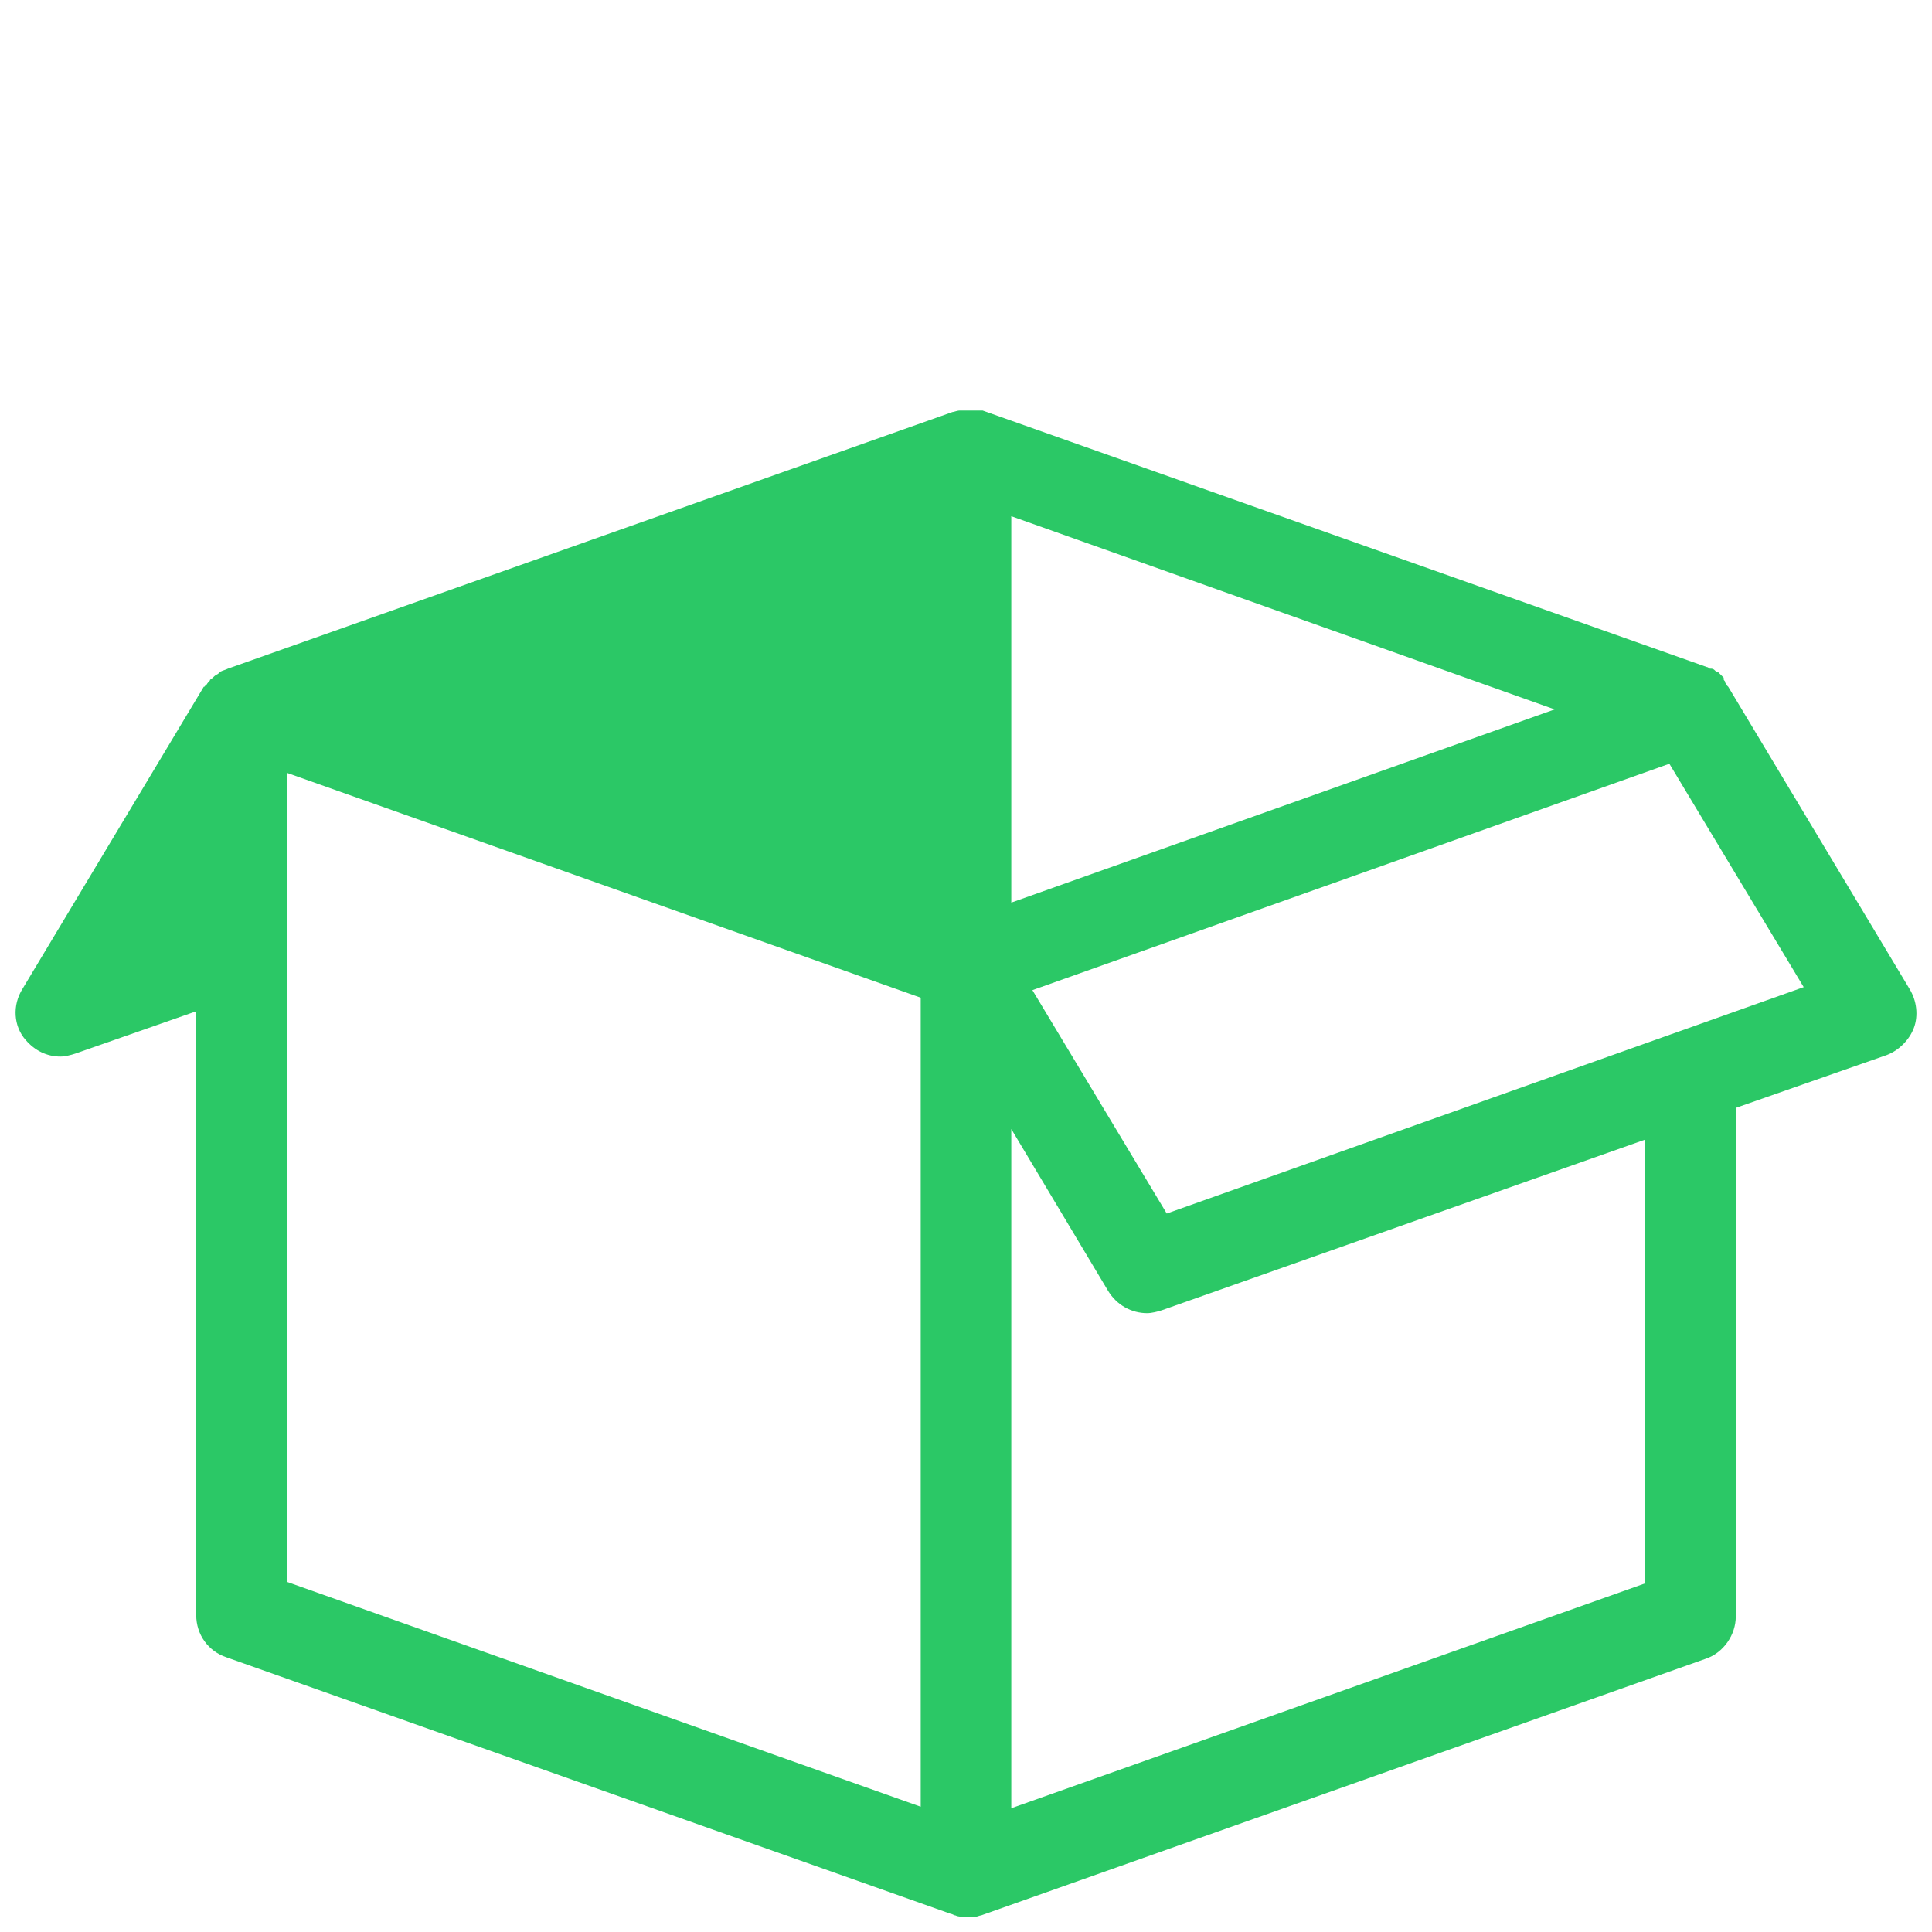 <svg xmlns="http://www.w3.org/2000/svg" xmlns:xlink="http://www.w3.org/1999/xlink" viewBox="0,0,256,256" width="128px" height="128px" fill-rule="nonzero"><g fill="#2bc866" fill-rule="nonzero" stroke="none" stroke-width="1" stroke-linecap="butt" stroke-linejoin="miter" stroke-miterlimit="10" stroke-dasharray="" stroke-dashoffset="0" font-family="none" font-weight="none" font-size="none" text-anchor="none" style="mix-blend-mode: normal"><g transform="scale(2,2)"><path d="M15,109.8l48,17v0c0.1,0 0.2,0.1 0.3,0.1c0.2,0.1 0.5,0.1 0.7,0.1c0.2,0 0.3,0 0.5,0v0c0,0 0,0 0.1,0c0.1,0 0.3,-0.1 0.4,-0.1v0l48,-17c1.2,-0.4 2,-1.6 2,-2.8v-33.7l10,-3.5c0.8,-0.3 1.5,-1 1.8,-1.8c0.3,-0.8 0.2,-1.8 -0.3,-2.6l-12,-20l-0.1,-0.1c0,-0.1 -0.1,-0.1 -0.1,-0.2v0c0,-0.1 -0.1,-0.1 -0.1,-0.2c0,0 0,0 0,-0.1c-0.1,-0.1 -0.1,-0.1 -0.2,-0.2l-0.1,-0.1l-0.1,-0.1h-0.1l-0.1,-0.1c-0.1,-0.1 -0.2,-0.1 -0.3,-0.1c-0.1,0 -0.1,-0.1 -0.2,-0.1v0v0l-48,-17c0,0 0,0 -0.1,0h-0.1h-0.1c-0.1,0 -0.1,0 -0.2,0v0v0c-0.1,0 -0.1,0 -0.2,0c-0.1,0 -0.1,0 -0.2,0c-0.1,0 -0.2,0 -0.4,0c-0.1,0 -0.1,0 -0.2,0c-0.2,0 -0.4,0.1 -0.5,0.1l-48,17c-0.2,0.1 -0.3,0.1 -0.5,0.2l-0.1,0.1c-0.1,0.1 -0.2,0.1 -0.3,0.2l-0.1,0.1c-0.1,0.1 -0.2,0.1 -0.2,0.2l-0.1,0.1c-0.1,0.1 -0.1,0.2 -0.2,0.2c0,0 0,0.1 -0.1,0.1l-12,20c-0.7,1.1 -0.6,2.5 0.2,3.4c0.6,0.7 1.4,1.1 2.3,1.1c0.3,0 0.7,-0.1 1,-0.2l8,-2.8v40c0,1.3 0.8,2.4 2,2.8zM119.5,65.4l-42.2,15l-8.9,-14.8l42.2,-15zM67,34.2l36,12.8l-36,12.8zM67,74.8l6.4,10.7c0.6,1 1.6,1.5 2.6,1.5c0.3,0 0.7,-0.1 1,-0.2l32,-11.3v29.4l-42,14.9zM19,51.2l42,14.9v53.6l-42,-14.9z"></path></g></g></svg>